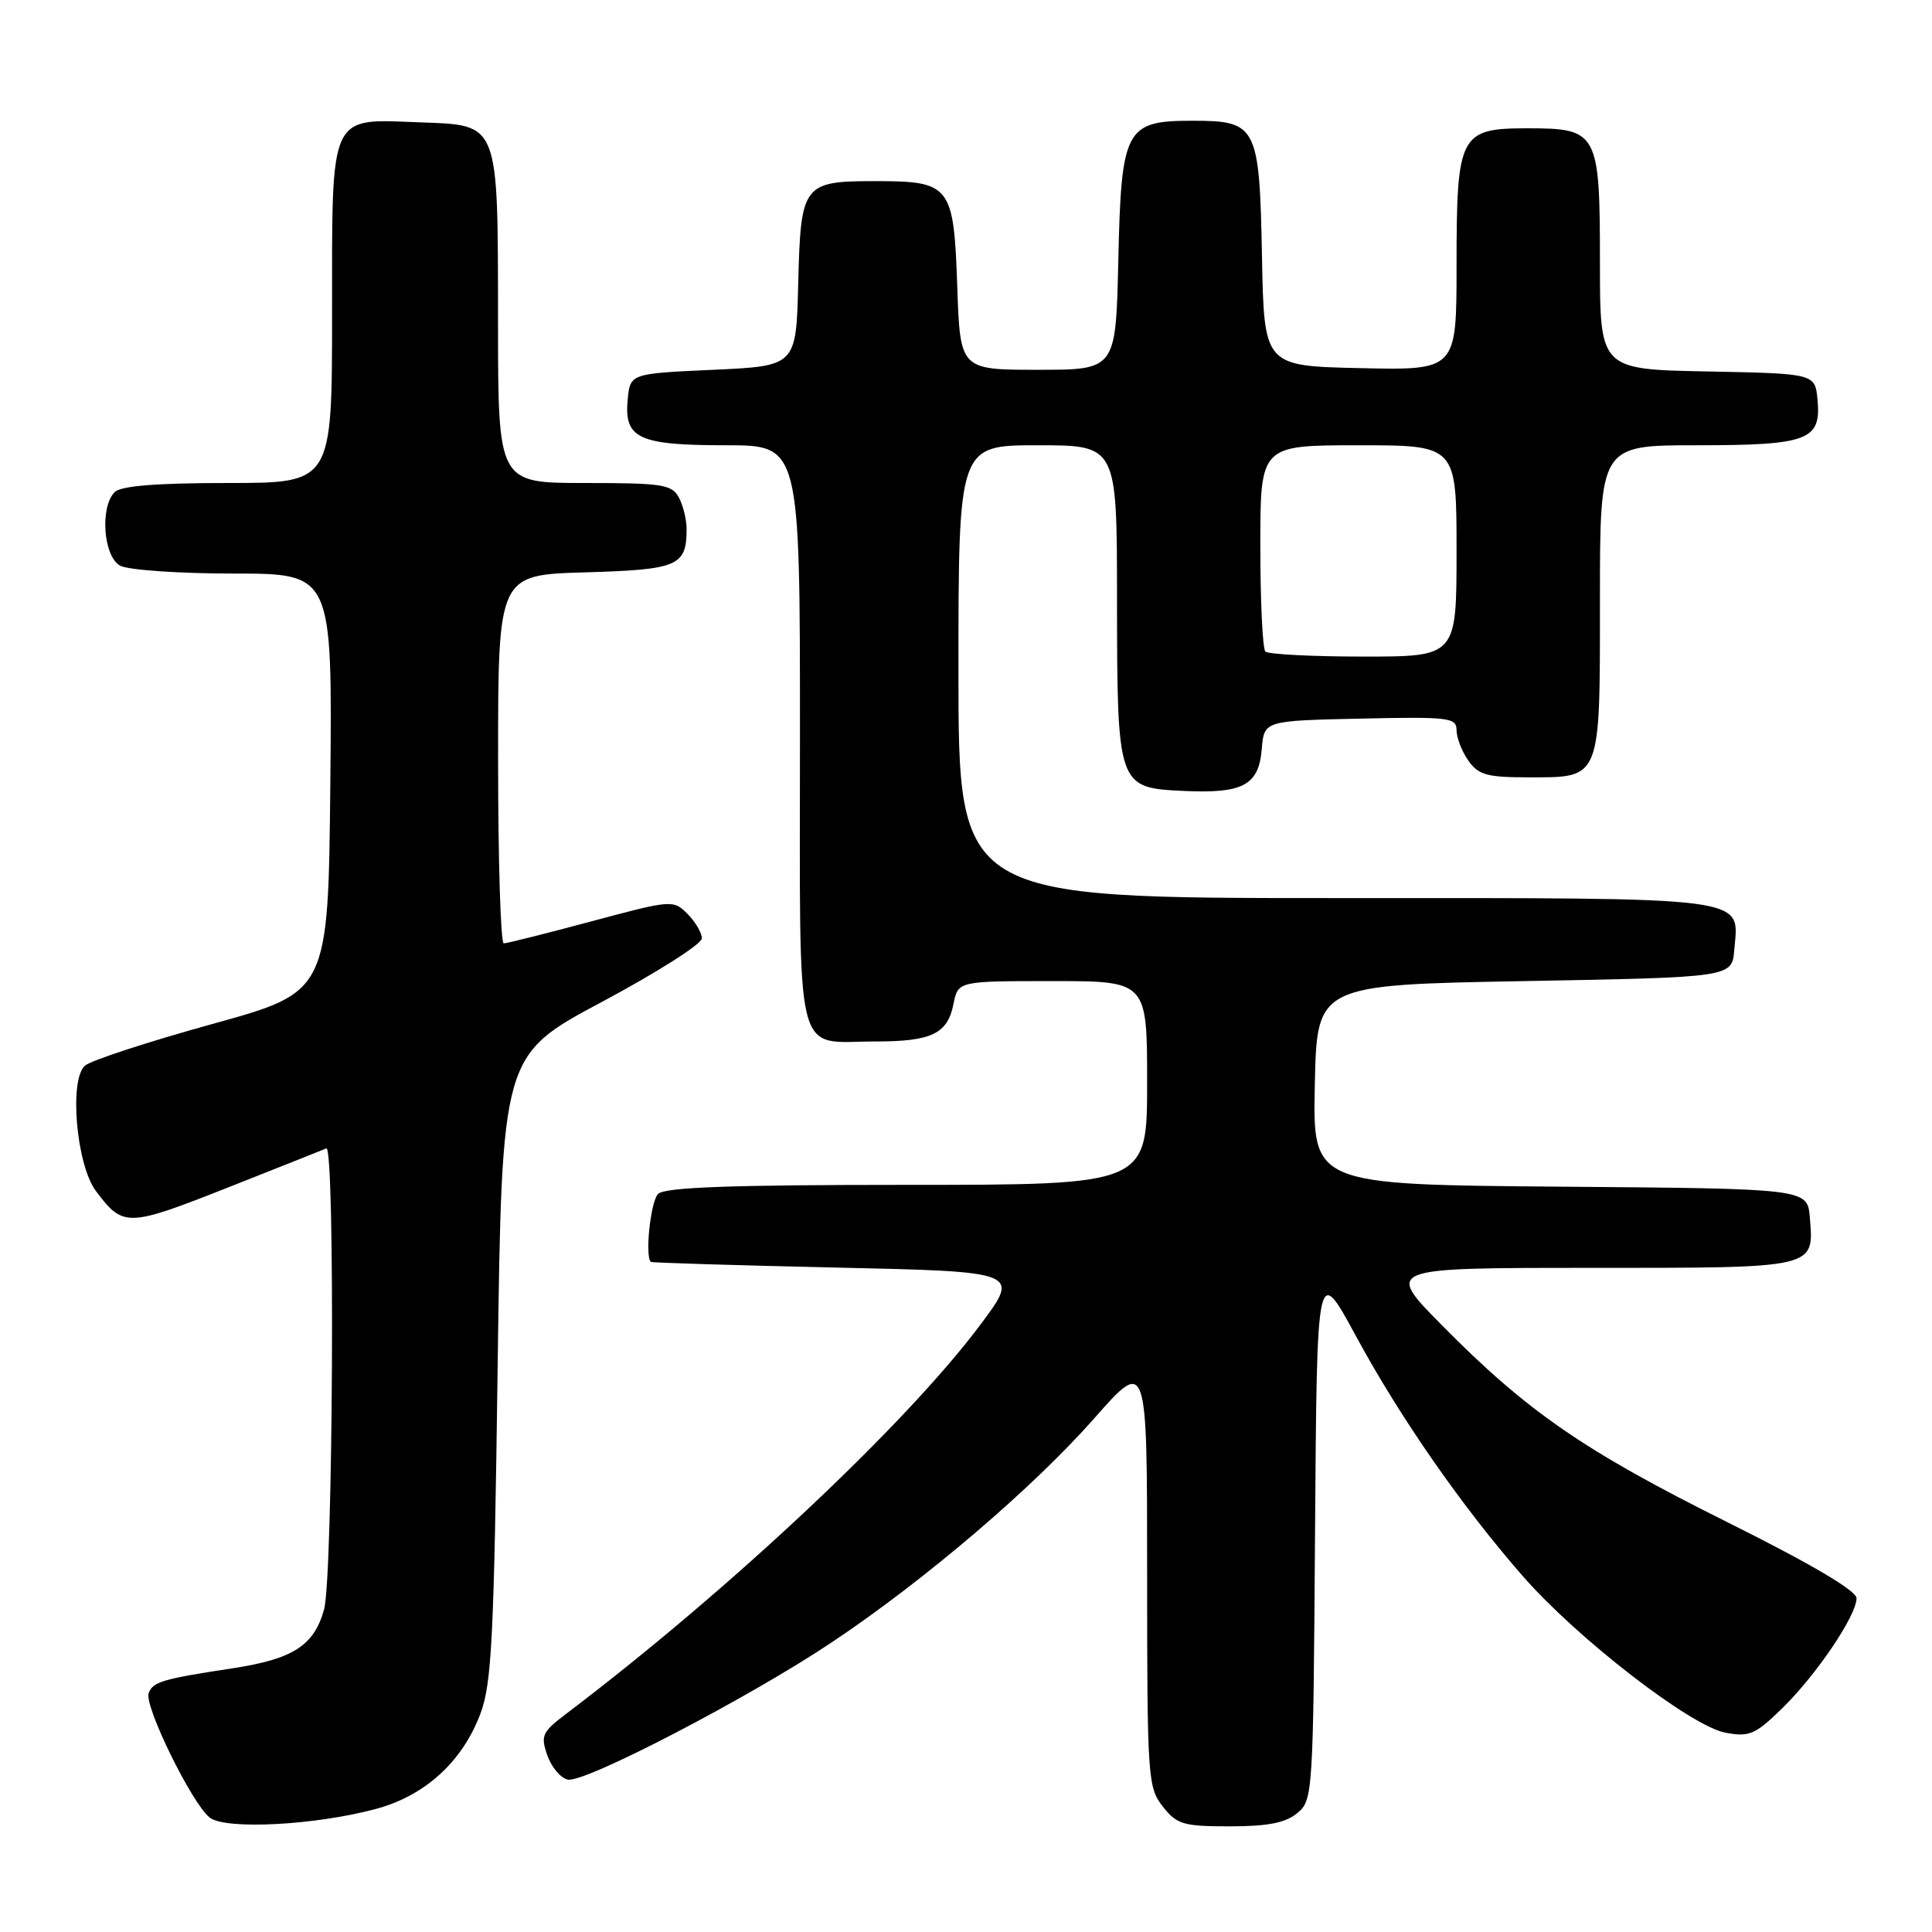 <?xml version="1.0" encoding="UTF-8" standalone="no"?>
<!DOCTYPE svg PUBLIC "-//W3C//DTD SVG 1.1//EN" "http://www.w3.org/Graphics/SVG/1.1/DTD/svg11.dtd" >
<svg xmlns="http://www.w3.org/2000/svg" xmlns:xlink="http://www.w3.org/1999/xlink" version="1.1" viewBox="0 0 256 256">
 <g >
 <path fill="currentColor"
d=" M 49.82 239.69 C 56.32 237.94 61.26 233.44 63.65 227.09 C 65.16 223.11 65.46 217.04 65.94 181.16 C 66.50 139.83 66.50 139.83 79.75 132.76 C 87.04 128.87 93.00 125.08 93.00 124.34 C 93.00 123.61 92.14 122.14 91.09 121.09 C 89.21 119.21 89.01 119.23 78.34 122.09 C 72.38 123.69 67.16 125.00 66.75 125.00 C 66.34 125.00 66.00 114.01 66.00 100.59 C 66.00 76.17 66.00 76.17 77.54 75.84 C 89.83 75.48 90.95 75.00 90.98 70.18 C 90.99 68.91 90.53 67.00 89.96 65.93 C 89.03 64.19 87.78 64.00 77.46 64.00 C 66.00 64.00 66.00 64.00 65.99 42.75 C 65.97 15.96 66.22 16.60 55.60 16.21 C 43.52 15.75 44.00 14.71 44.00 41.65 C 44.00 64.00 44.00 64.00 30.20 64.00 C 20.80 64.00 16.02 64.38 15.20 65.20 C 13.21 67.19 13.70 73.77 15.93 74.96 C 17.00 75.53 23.76 76.00 30.95 76.00 C 44.03 76.00 44.03 76.00 43.77 103.72 C 43.50 131.44 43.50 131.44 28.15 135.68 C 19.70 138.02 12.11 140.49 11.28 141.19 C 9.13 142.97 10.10 154.31 12.69 157.79 C 16.31 162.63 16.85 162.62 30.08 157.40 C 36.90 154.70 42.83 152.35 43.24 152.17 C 44.42 151.65 44.14 208.94 42.94 213.26 C 41.62 218.04 38.84 219.83 30.87 221.05 C 21.53 222.47 20.27 222.84 19.70 224.34 C 19.06 226.00 25.43 238.99 27.79 240.84 C 29.87 242.48 41.78 241.86 49.82 239.69 Z  M 171.89 240.25 C 173.97 238.54 174.01 237.78 174.25 203.00 C 174.50 167.50 174.50 167.50 179.66 177.02 C 185.54 187.87 193.69 199.59 201.79 208.86 C 209.05 217.15 224.03 228.73 228.63 229.59 C 231.79 230.18 232.57 229.85 236.13 226.38 C 240.68 221.94 246.00 214.07 246.00 211.78 C 246.00 210.77 239.97 207.22 228.75 201.63 C 209.85 192.21 202.33 187.02 191.03 175.57 C 183.55 168.00 183.55 168.00 210.65 168.00 C 240.83 168.00 240.37 168.11 239.81 161.32 C 239.50 157.50 239.50 157.50 206.72 157.24 C 173.94 156.97 173.94 156.97 174.22 143.74 C 174.50 130.50 174.50 130.50 202.00 130.00 C 229.50 129.50 229.50 129.50 229.80 125.87 C 230.40 118.69 232.77 119.00 176.93 119.00 C 127.00 119.00 127.00 119.00 127.00 89.00 C 127.00 59.00 127.00 59.00 137.50 59.00 C 148.00 59.00 148.00 59.00 148.01 79.25 C 148.03 104.24 148.08 104.38 156.75 104.80 C 164.70 105.18 166.79 104.07 167.19 99.25 C 167.50 95.50 167.50 95.50 180.25 95.22 C 191.98 94.96 193.00 95.08 193.00 96.75 C 193.00 97.74 193.70 99.56 194.56 100.78 C 195.89 102.68 197.03 103.00 202.49 103.00 C 212.22 103.00 212.00 103.54 212.00 79.43 C 212.00 59.00 212.00 59.00 224.81 59.00 C 239.59 59.00 241.34 58.34 240.83 52.96 C 240.50 49.50 240.50 49.50 226.25 49.22 C 212.00 48.95 212.00 48.95 212.00 34.80 C 212.00 17.49 211.73 17.00 202.40 17.00 C 193.41 17.00 193.00 17.79 193.00 35.25 C 193.00 49.06 193.00 49.06 180.25 48.78 C 167.50 48.50 167.50 48.50 167.22 34.05 C 166.89 16.64 166.56 16.00 158.00 16.00 C 149.11 16.00 148.57 17.02 148.18 34.60 C 147.85 49.00 147.85 49.00 137.54 49.00 C 127.22 49.00 127.22 49.00 126.84 37.91 C 126.38 24.56 125.95 24.00 116.00 24.00 C 106.39 24.00 106.10 24.39 105.77 37.50 C 105.50 48.50 105.50 48.50 94.50 49.00 C 83.50 49.50 83.50 49.50 83.17 52.96 C 82.68 58.10 84.62 59.00 96.19 59.00 C 106.00 59.00 106.00 59.00 106.00 97.46 C 106.00 141.60 105.11 138.00 116.00 138.00 C 123.45 138.00 125.55 136.99 126.34 133.04 C 126.95 130.00 126.95 130.00 139.47 130.00 C 152.00 130.00 152.00 130.00 152.00 143.50 C 152.00 157.00 152.00 157.00 120.20 157.00 C 96.80 157.00 88.08 157.32 87.20 158.20 C 86.20 159.20 85.43 166.53 86.25 167.21 C 86.39 167.32 97.45 167.66 110.83 167.96 C 135.16 168.50 135.16 168.50 129.93 175.50 C 120.06 188.71 96.67 210.69 74.98 227.12 C 71.83 229.51 71.61 229.99 72.53 232.61 C 73.09 234.19 74.31 235.63 75.26 235.81 C 77.52 236.25 99.22 224.96 110.15 217.66 C 122.48 209.44 136.89 197.14 145.01 187.92 C 152.00 179.99 152.00 179.99 152.00 208.36 C 152.00 235.55 152.09 236.84 154.07 239.37 C 155.95 241.75 156.79 242.00 162.96 242.00 C 167.98 242.00 170.34 241.54 171.89 240.25 Z  M 167.67 86.33 C 167.30 85.97 167.00 79.67 167.00 72.33 C 167.00 59.00 167.00 59.00 180.00 59.00 C 193.00 59.00 193.00 59.00 193.00 73.00 C 193.00 87.00 193.00 87.00 180.67 87.00 C 173.88 87.00 168.03 86.70 167.67 86.33 Z "/>
</g>
</svg>